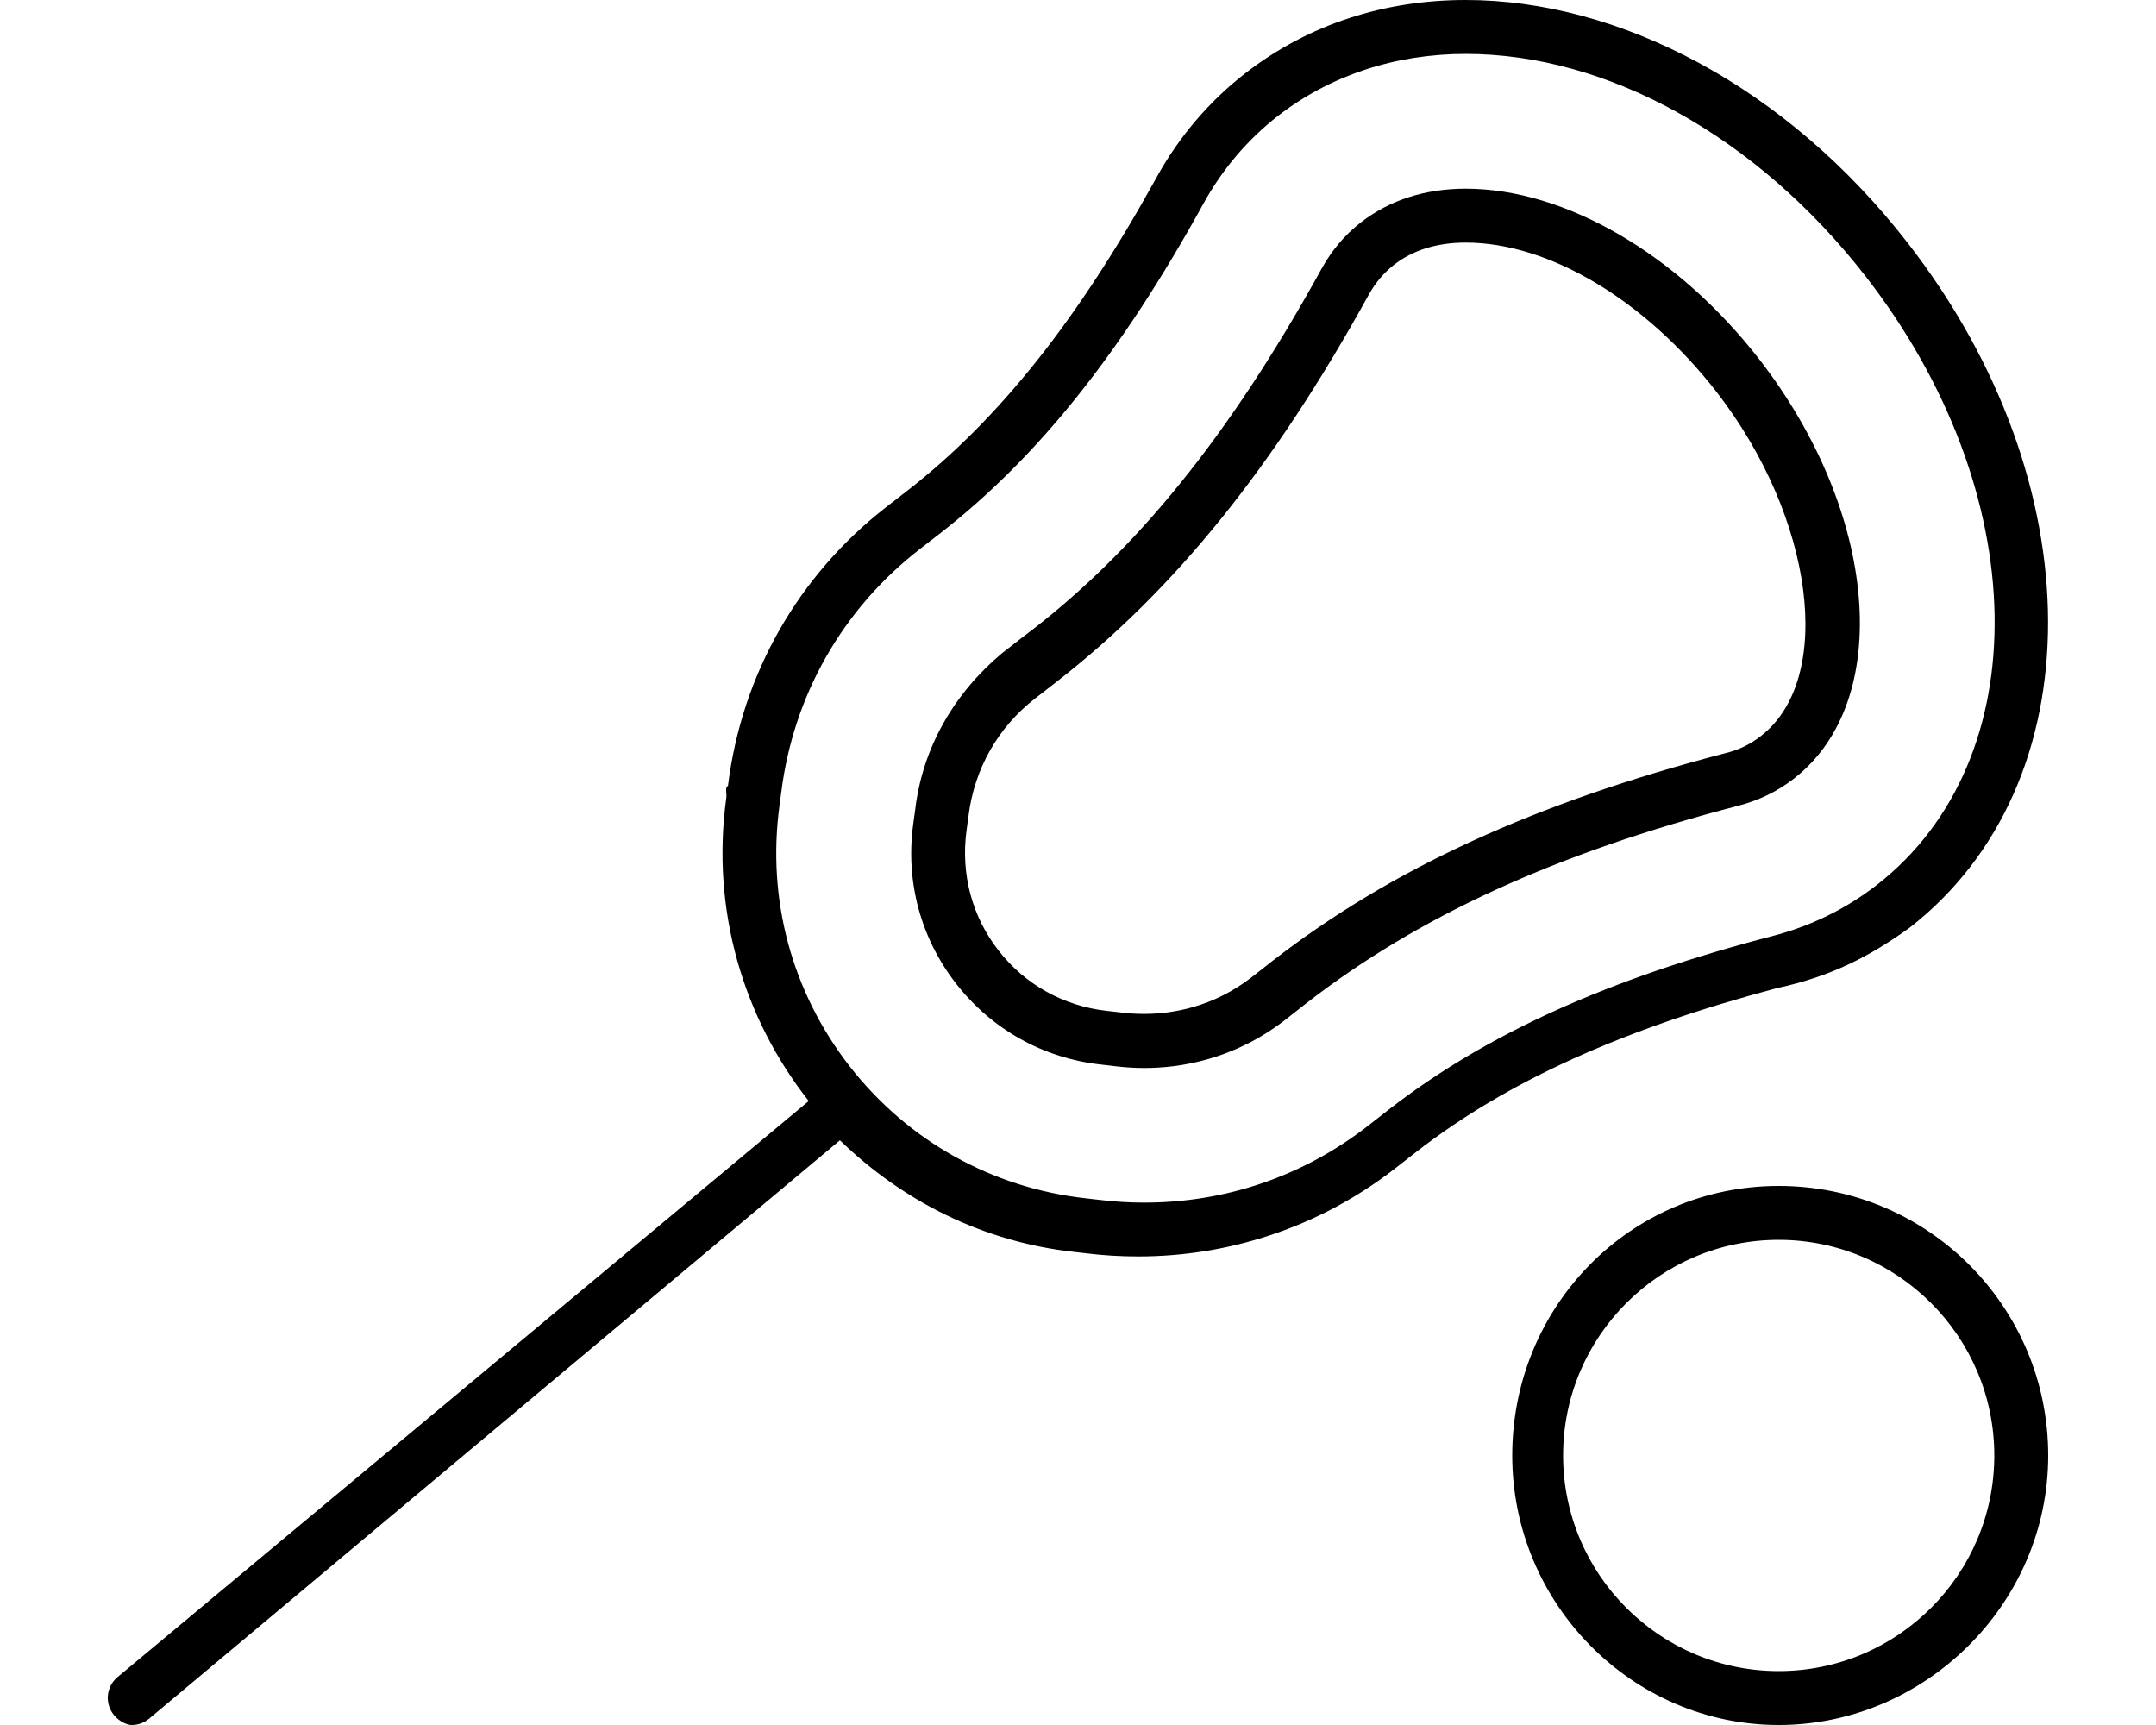 <svg xmlns="http://www.w3.org/2000/svg" viewBox="0 0 640 512"><!--! Font Awesome Pro 6.2.1 by @fontawesome - https://fontawesome.com License - https://fontawesome.com/license (Commercial License) Copyright 2022 Fonticons, Inc. --><path d="M566.8 275.4c55.05-42.81 54.85-132-.434-203.2C530.2 25.56 480.5 0 435.1 0c-23.85 0-46.53 7.045-65.5 21.79c-10.78 8.41-19.68 18.86-26.4 31.08C319.9 95.07 296.5 124.5 269.4 145.6L263.2 150.4C236.9 170.8 220.2 200.2 216.1 233.2C215.1 233.9 215.8 235.2 215.6 236.8c-4.609 33.47 5.162 65.48 24.47 90l-205.2 171c-3.391 2.844-3.844 7.875-1.016 11.28C35.44 511 37.72 512 39.1 512c1.812 0 3.625-.594 5.125-1.844l205.1-171.7c18.32 17.76 42.15 30.12 69.55 33.13c1.582 .174 2.75 .307 3.432 .393c5.164 .644 10.36 .947 15.57 .947c26.7 0 53.6-8.506 76.28-26.14l6.237-4.873c27.08-21.04 61.41-36.49 107.1-48.63C543.7 289.8 555.1 283.8 566.8 275.4zM412.3 329.3l-6.207 4.85c-19.18 14.92-42.15 22.8-66.45 22.8c-4.549 0-9.09-.283-13.59-.848l-3.67-.42C294.5 352.6 269.6 338.7 252.3 316.6C235 294.4 227.6 266.9 231.4 239l.514-3.834c3.592-28.72 18.16-54.33 41-72.09l6.295-4.873c28.86-22.47 53.63-53.49 77.95-97.64c5.646-10.28 13.12-19.08 22.19-26.16C394.9 22.37 414.2 16 435.1 16c42.19 0 86.56 24.68 118.7 66.01c49.78 64.04 51.21 143.4 3.277 180.7c-9.164 7.088-19.56 12.18-30.93 15.12C477.4 290.5 441.2 306.9 412.3 329.3zM435.1 56c-12.09 0-22.58 3.375-31.16 10.03c-4.797 3.75-8.625 8.281-11.66 13.78c-27.08 49.16-55.17 84.09-88.44 109.1l-6.391 4.969C283.1 205.9 273.9 222 271.7 240.1L271.1 244.5c-2.359 17.06 2.172 33.94 12.75 47.5s25.84 22.09 42.95 23.97l4.297 .5c2.844 .344 5.719 .531 8.609 .531c10.69 0 26.64-2.5 41.92-14.38l6.078-4.781c33.41-25.94 74.19-44.59 128.3-58.69c6.266-1.625 11.69-4.281 16.58-8.094c29.66-23.09 24.98-78.91-10.42-124.5C497.9 75.38 464.6 56 435.1 56zM522.8 218.4C519.6 220.9 516.2 222.6 512 223.6c-56.33 14.69-98.94 34.25-134.2 61.56l-6.094 4.781c-11.67 9.094-23.88 11-32.06 11c-2.234 0-4.453-.125-6.719-.406l-4.406-.5c-12.81-1.438-24.22-7.781-32.11-17.91C288.5 272 285.2 259.4 286.9 246.6l.609-4.5c1.734-13.88 8.734-26.22 19.72-34.75l6.391-4.969c35.05-27.25 64.48-63.75 92.63-114.8c2-3.625 4.453-6.531 7.5-8.938C419.4 74.22 426.6 72 435.1 72c24.66 0 53.21 17 74.49 44.38C538.5 153.7 544.7 201.3 522.8 218.4zM528 352c-44.18 0-79.1 35.82-79.1 80c0 44.18 35.82 80 79.1 80S608 476.2 608 432C608 387.8 572.2 352 528 352zM528 496c-35.29 0-64-28.71-64-64s28.71-64 64-64c35.29 0 64 28.71 64 64S563.3 496 528 496z"/></svg>